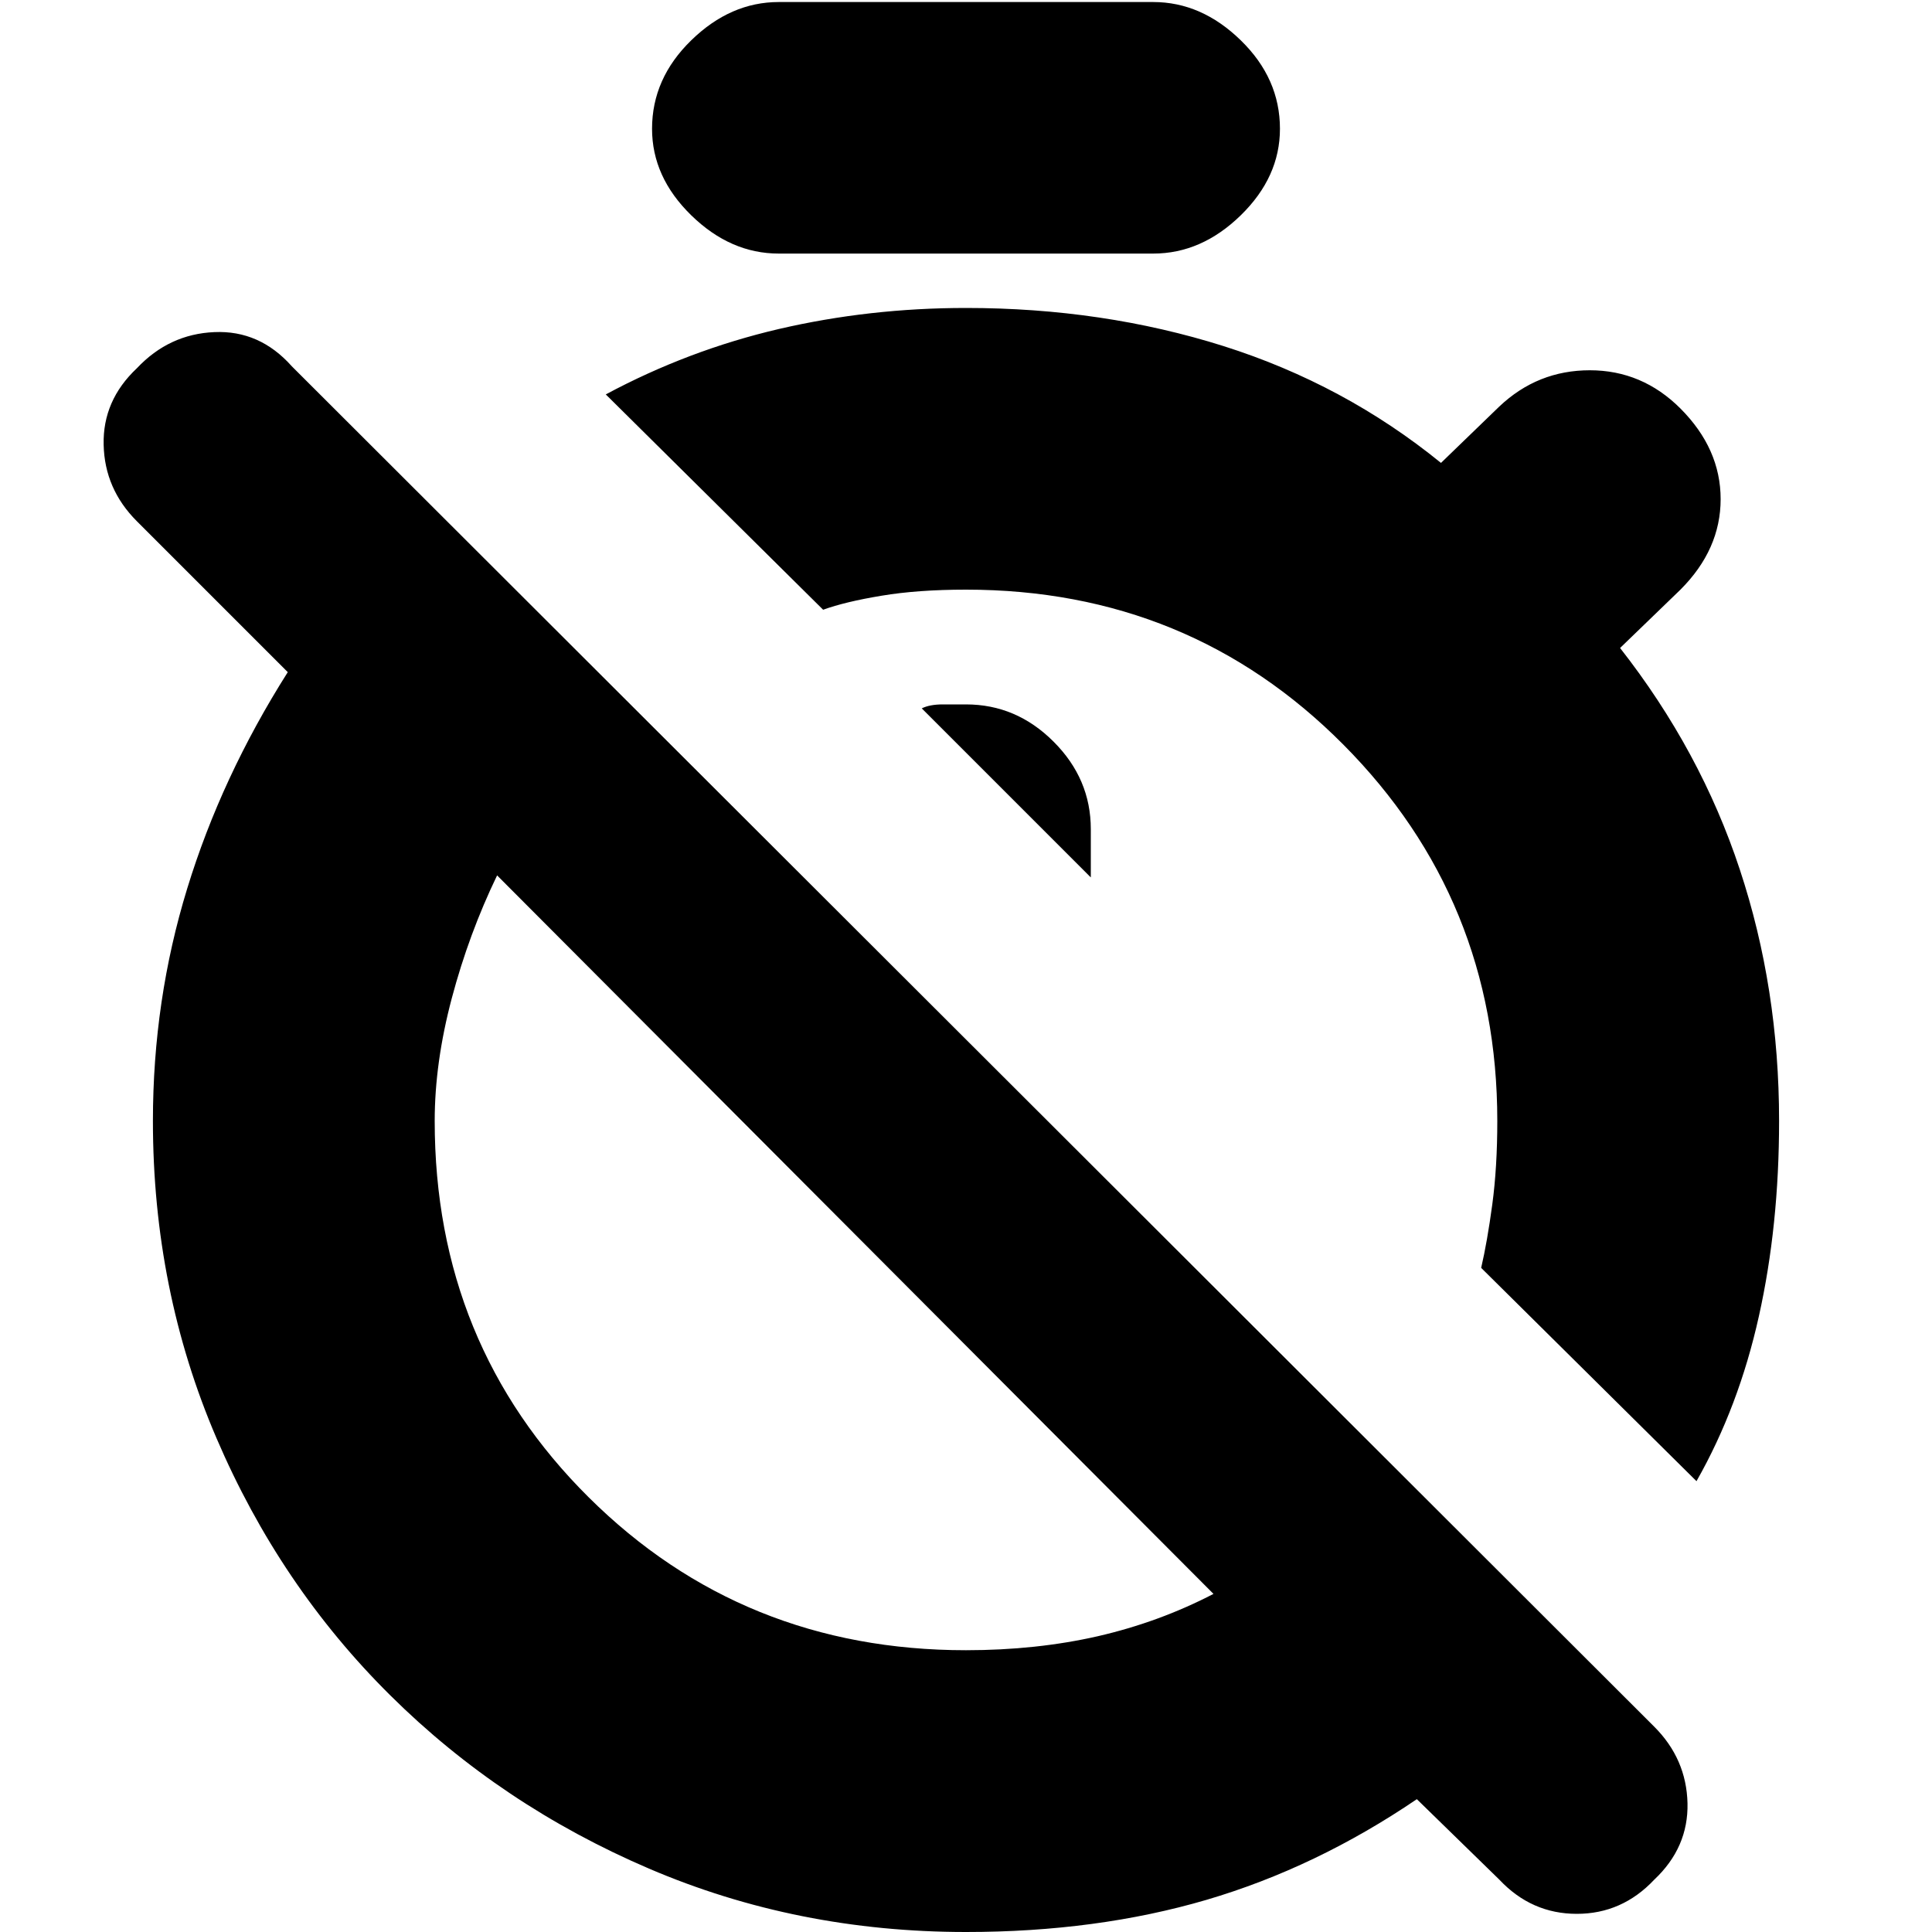 <svg xmlns="http://www.w3.org/2000/svg" height="20" width="20"><path d="M17.562 15.333 15.333 13.125Q15.396 12.854 15.448 12.469Q15.5 12.083 15.5 11.604Q15.5 9.312 13.906 7.708Q12.312 6.104 10 6.104Q9.5 6.104 9.125 6.167Q8.75 6.229 8.521 6.312L6.271 4.083Q7.125 3.625 8.062 3.406Q9 3.188 10 3.188Q11.417 3.188 12.667 3.583Q13.917 3.979 14.917 4.792L15.521 4.208Q15.917 3.833 16.458 3.833Q17 3.833 17.396 4.229Q17.812 4.646 17.812 5.167Q17.812 5.688 17.396 6.104L16.771 6.708Q17.604 7.771 18.01 9Q18.417 10.229 18.417 11.604Q18.417 12.688 18.208 13.625Q18 14.562 17.562 15.333ZM11.292 9.083V8.583Q11.292 8.062 10.906 7.677Q10.521 7.292 10 7.292Q9.896 7.292 9.76 7.292Q9.625 7.292 9.542 7.333ZM10 20Q8.25 20 6.719 19.344Q5.188 18.688 4.042 17.552Q2.896 16.417 2.24 14.885Q1.583 13.354 1.583 11.604Q1.583 10.354 1.938 9.198Q2.292 8.042 2.979 6.958L1.417 5.396Q1.083 5.062 1.073 4.604Q1.062 4.146 1.417 3.812Q1.75 3.458 2.219 3.438Q2.688 3.417 3.021 3.792L17.125 17.875Q17.458 18.208 17.469 18.667Q17.479 19.125 17.125 19.458Q16.792 19.812 16.323 19.812Q15.854 19.812 15.521 19.458L14.667 18.625Q13.625 19.333 12.49 19.667Q11.354 20 10 20ZM10 17.083Q10.729 17.083 11.365 16.938Q12 16.792 12.562 16.5L5.146 9.062Q4.854 9.667 4.677 10.333Q4.5 11 4.5 11.604Q4.5 13.917 6.094 15.5Q7.688 17.083 10 17.083ZM8.062 2.625Q7.562 2.625 7.156 2.229Q6.75 1.833 6.75 1.333Q6.75 0.812 7.156 0.417Q7.562 0.021 8.062 0.021H11.938Q12.438 0.021 12.844 0.417Q13.25 0.812 13.25 1.333Q13.25 1.833 12.844 2.229Q12.438 2.625 11.938 2.625ZM8.896 12.812Q8.896 12.812 8.896 12.812Q8.896 12.812 8.896 12.812Q8.896 12.812 8.896 12.812Q8.896 12.812 8.896 12.812Q8.896 12.812 8.896 12.812Q8.896 12.812 8.896 12.812ZM11.875 9.667Q11.875 9.667 11.875 9.667Q11.875 9.667 11.875 9.667Q11.875 9.667 11.875 9.667Q11.875 9.667 11.875 9.667Q11.875 9.667 11.875 9.667Q11.875 9.667 11.875 9.667Z"/></svg>
